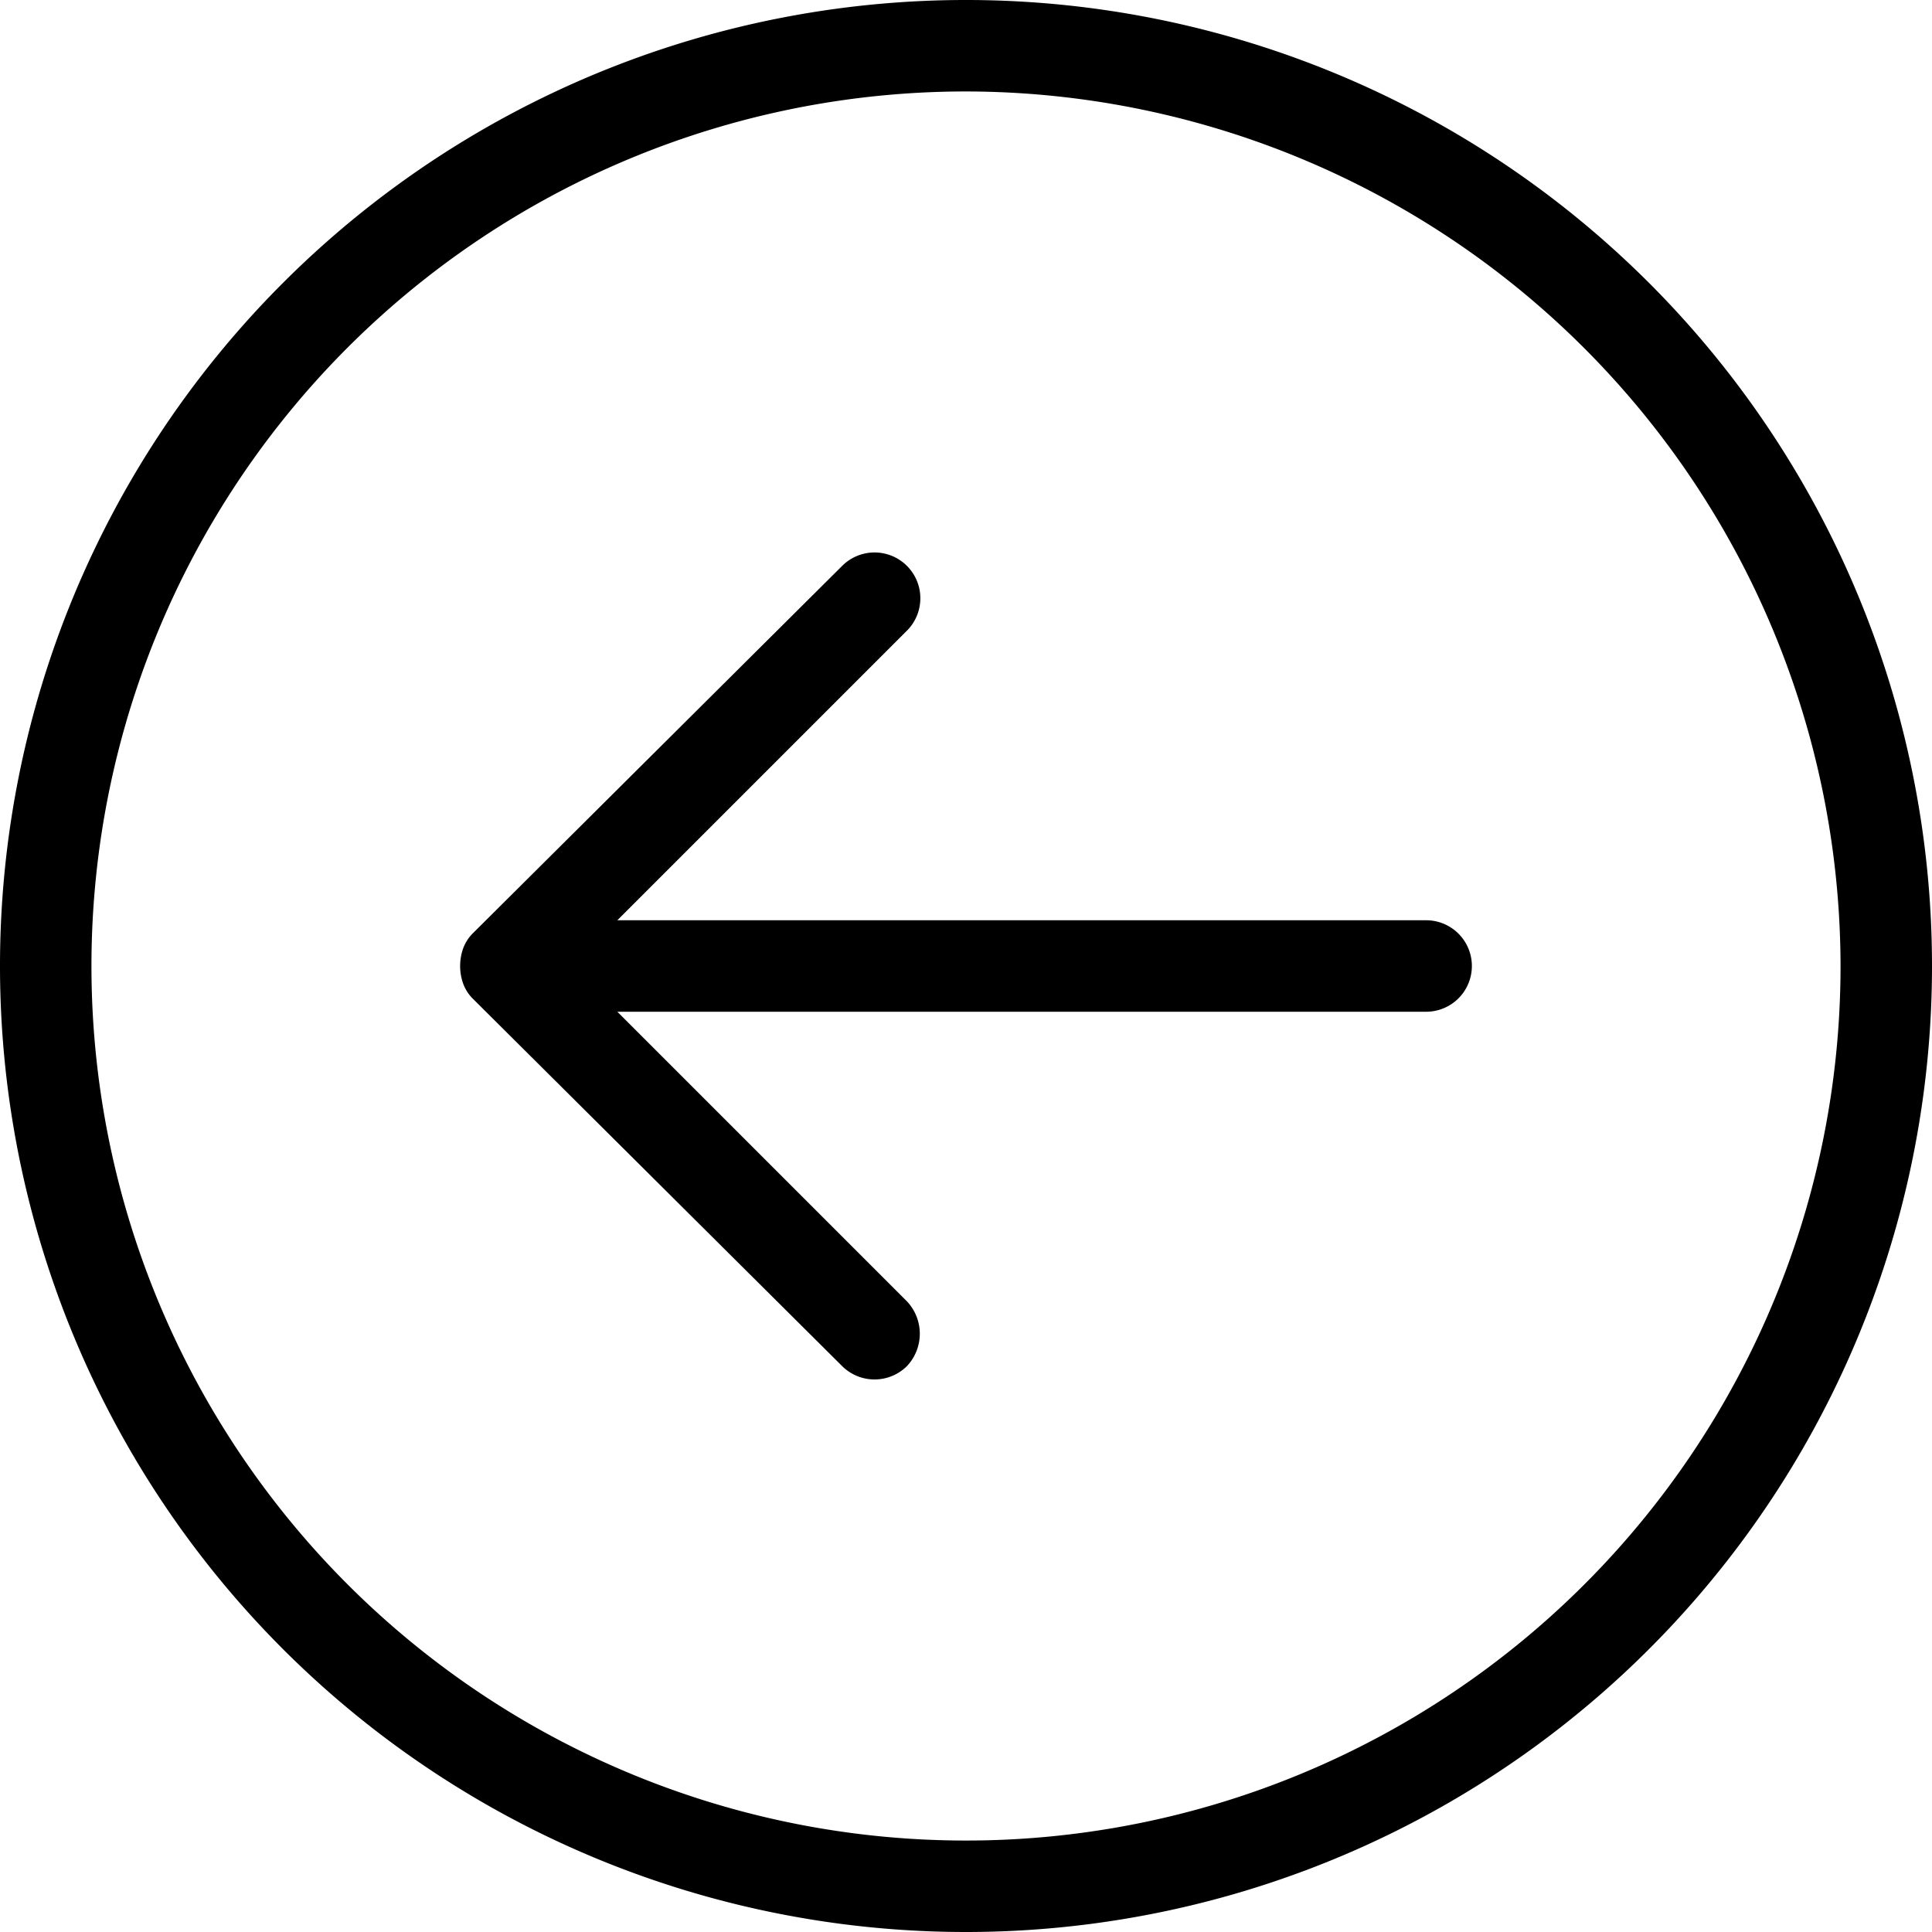<svg xmlns="http://www.w3.org/2000/svg" width="101.4" height="101.4" viewBox="0 0 101.4 101.4">
  <path id="prev-btn" d="M0,50.7A50.7,50.7,0,1,0,50.7,0,50.7,50.7,0,0,0,0,50.7Zm4.8,0A45.9,45.9,0,1,1,50.7,96.6,45.964,45.964,0,0,1,4.8,50.7Zm49-21a2.478,2.478,0,0,0,0,3.4L69,48.3H26.5a2.4,2.4,0,1,0,.1,4.8H69L53.8,68.3a2.4,2.4,0,0,0,3.4,3.4L76.6,52.4a2.173,2.173,0,0,0,.5-.8,2.773,2.773,0,0,0,0-1.8,2.177,2.177,0,0,0-.5-.8L57.2,29.7a2.414,2.414,0,0,0-3.4,0Z" transform="translate(101.4 101.4) rotate(180)" fill="currentColor"/>
</svg>

